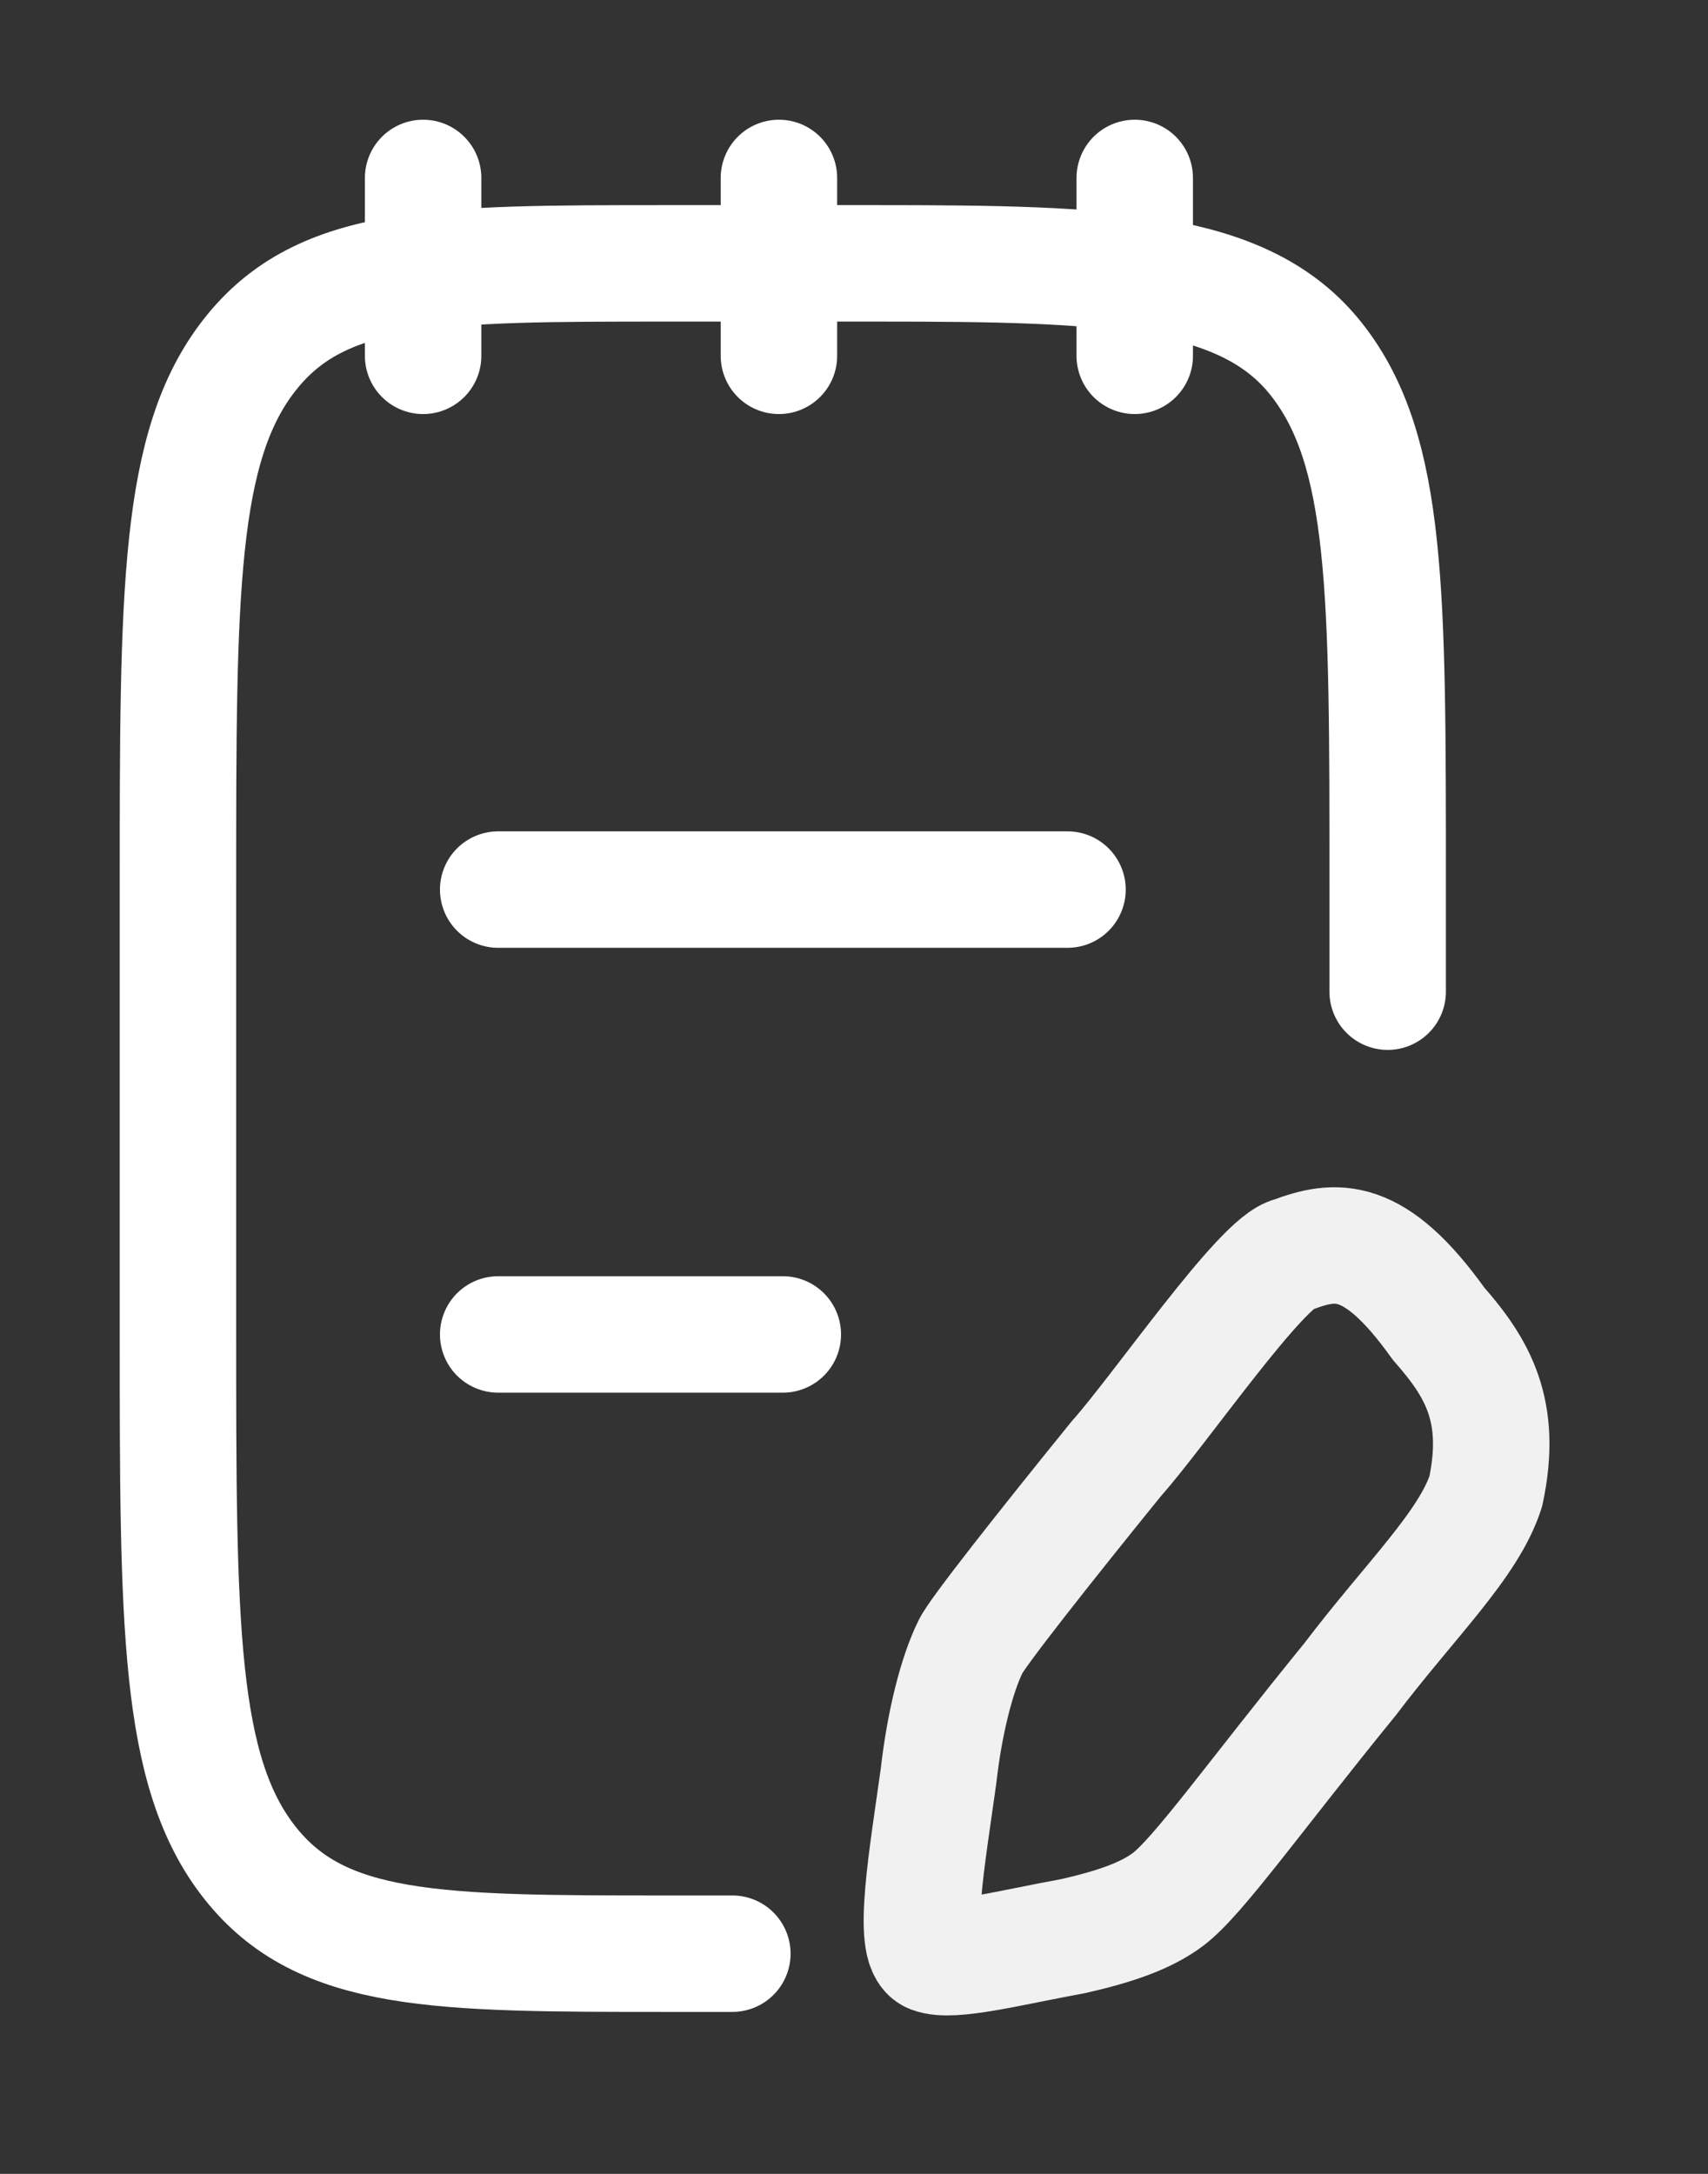 <svg width="22" height="28" viewBox="0 0 22 28" fill="none" xmlns="http://www.w3.org/2000/svg">
<rect x="0" y="0" width="22" height="28" fill="#333333" stroke="none"/>
<path d="M9.433 25.164H8.608C5.63 25.164 4.141 25.164 3.216 23.989C2.291 22.815 2.292 20.924 2.292 17.143V11.414C2.292 7.632 2.292 5.742 3.218 4.568C4.141 3.392 5.63 3.392 8.608 3.392H11.315C14.293 3.392 16.033 3.456 16.957 4.629C17.883 5.805 17.874 7.631 17.874 11.412V12.773M14.616 2.292V4.583M10.033 2.292V4.583M5.45 2.292V4.583M6.417 17.188H10.083M6.417 11.458H13.75" stroke="white" stroke-width="1.5" stroke-linecap="round" stroke-linejoin="round"/>
<path opacity="0.93" d="M18.529 17.049C17.699 15.886 17.201 15.956 16.648 16.163C16.261 16.232 14.933 18.168 14.38 18.787C13.471 19.908 12.558 21.063 12.499 21.214C12.326 21.564 12.167 22.182 12.089 22.874C11.945 23.912 11.738 25.08 12 25.181C12.262 25.282 12.996 25.089 13.826 24.937C14.38 24.811 14.766 24.673 15.043 24.466C15.431 24.175 16.15 23.152 17.39 21.629C18.166 20.606 18.916 19.899 19.138 19.208C19.359 18.169 19.028 17.616 18.529 17.049Z" stroke="white" stroke-width="1.5" stroke-linecap="round" stroke-linejoin="round"/>
</svg>
